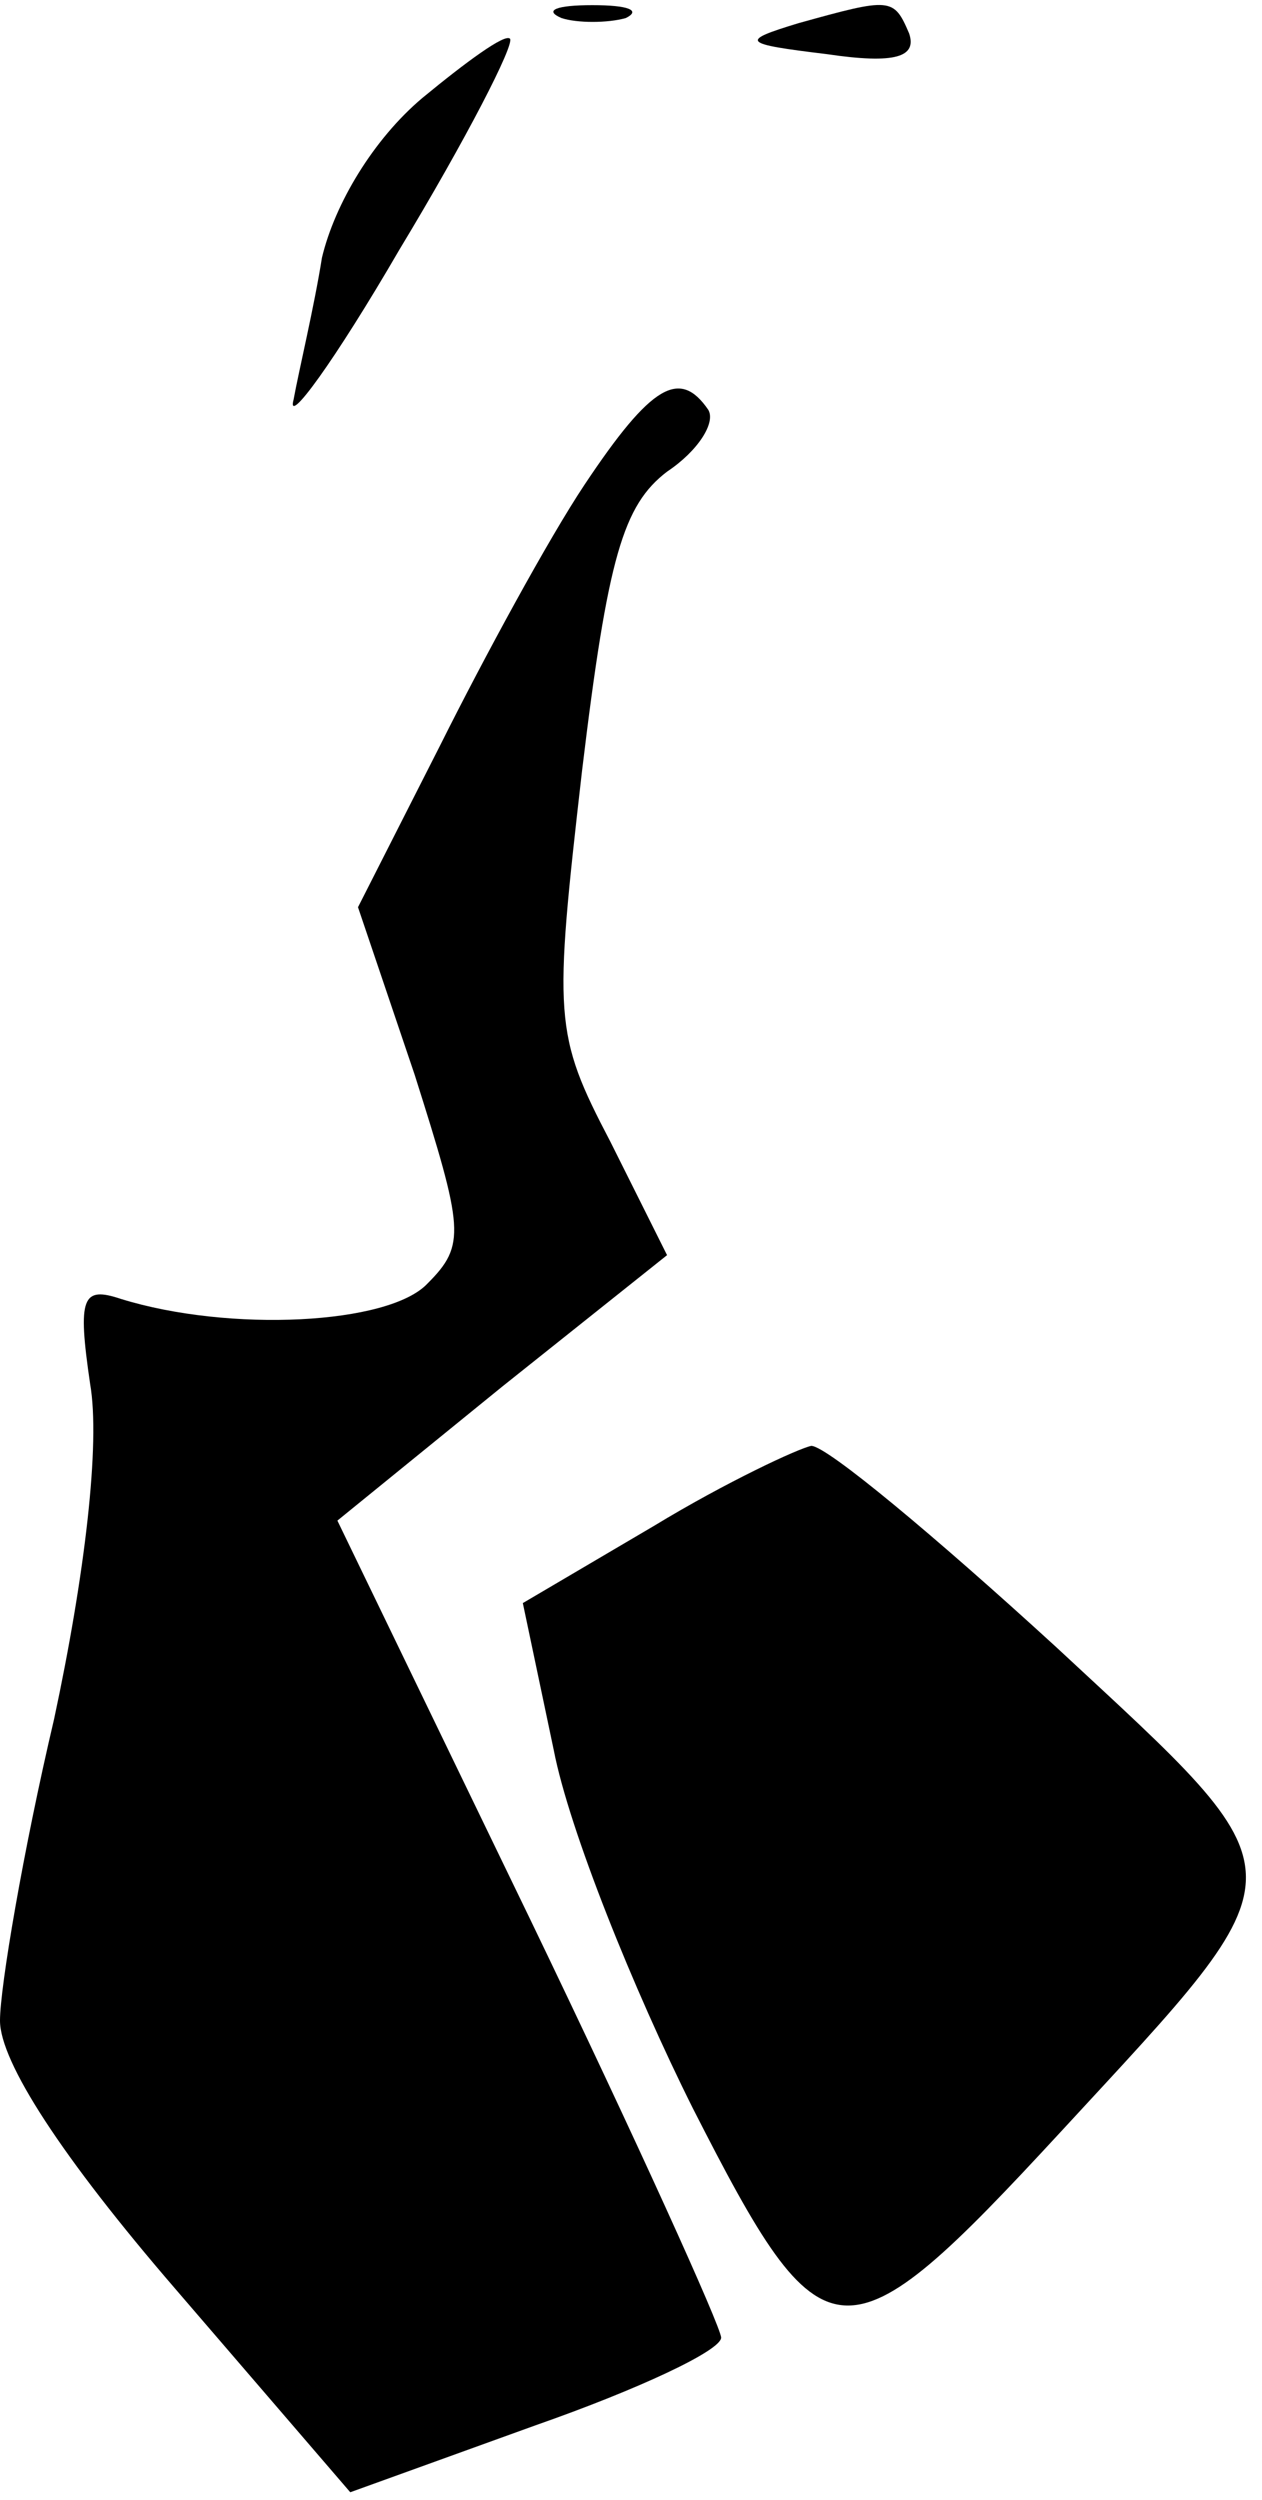 <?xml version="1.0" standalone="no"?>
<!DOCTYPE svg PUBLIC "-//W3C//DTD SVG 20010904//EN"
 "http://www.w3.org/TR/2001/REC-SVG-20010904/DTD/svg10.dtd">
<svg version="1.0" xmlns="http://www.w3.org/2000/svg"
 width="49pt" height="97pt" viewBox="0 0 49 97"
 preserveAspectRatio="xMidYMid meet">
<g transform="translate(0,97) scale(0.1,-0.1)"
fill="#000000" stroke="none">
<path fill="#000000" stroke="none" d="M218 963 c6 -2 18 -2 25 0 6 3 1 5 -13
5 -14 0 -19 -2 -12 -5z"/>
<path fill="#000000" stroke="none" d="M310 961 c-23 -7 -22 -8 11 -12 27 -4
35 -1 32 8 -6 14 -7 14 -43 4z"/>
<path fill="#000000" stroke="none" d="M164 932 c-19 -16 -34 -41 -39 -62 -3
-19 -9 -44 -11 -55 -3 -11 16 15 41 58 26 43 45 80 43 82 -2 2 -17 -9 -34 -23z"/>
<path fill="#000000" stroke="none" d="M227 782 c-14 -21 -39 -67 -56 -101
l-32 -63 22 -65 c19 -60 20 -66 5 -81 -15 -16 -77 -19 -119 -6 -15 5 -17 1
-12 -33 4 -23 -2 -74 -14 -130 -12 -51 -21 -104 -21 -117 0 -16 24 -53 68
-104 l68 -79 72 26 c40 14 72 29 72 34 0 4 -33 77 -74 162 l-75 155 64 52 64
51 -22 44 c-22 42 -22 48 -11 144 10 83 16 103 33 116 12 8 19 19 16 24 -11
16 -22 10 -48 -29z"/>
<path fill="#000000" stroke="none" d="M254 378 l-51 -30 12 -57 c6 -31 31
-93 54 -139 51 -100 58 -101 143 -9 96 104 96 97 -2 188 -47 43 -89 78 -95 78
-5 -1 -33 -14 -61 -31z"/>
</g>
</svg>
